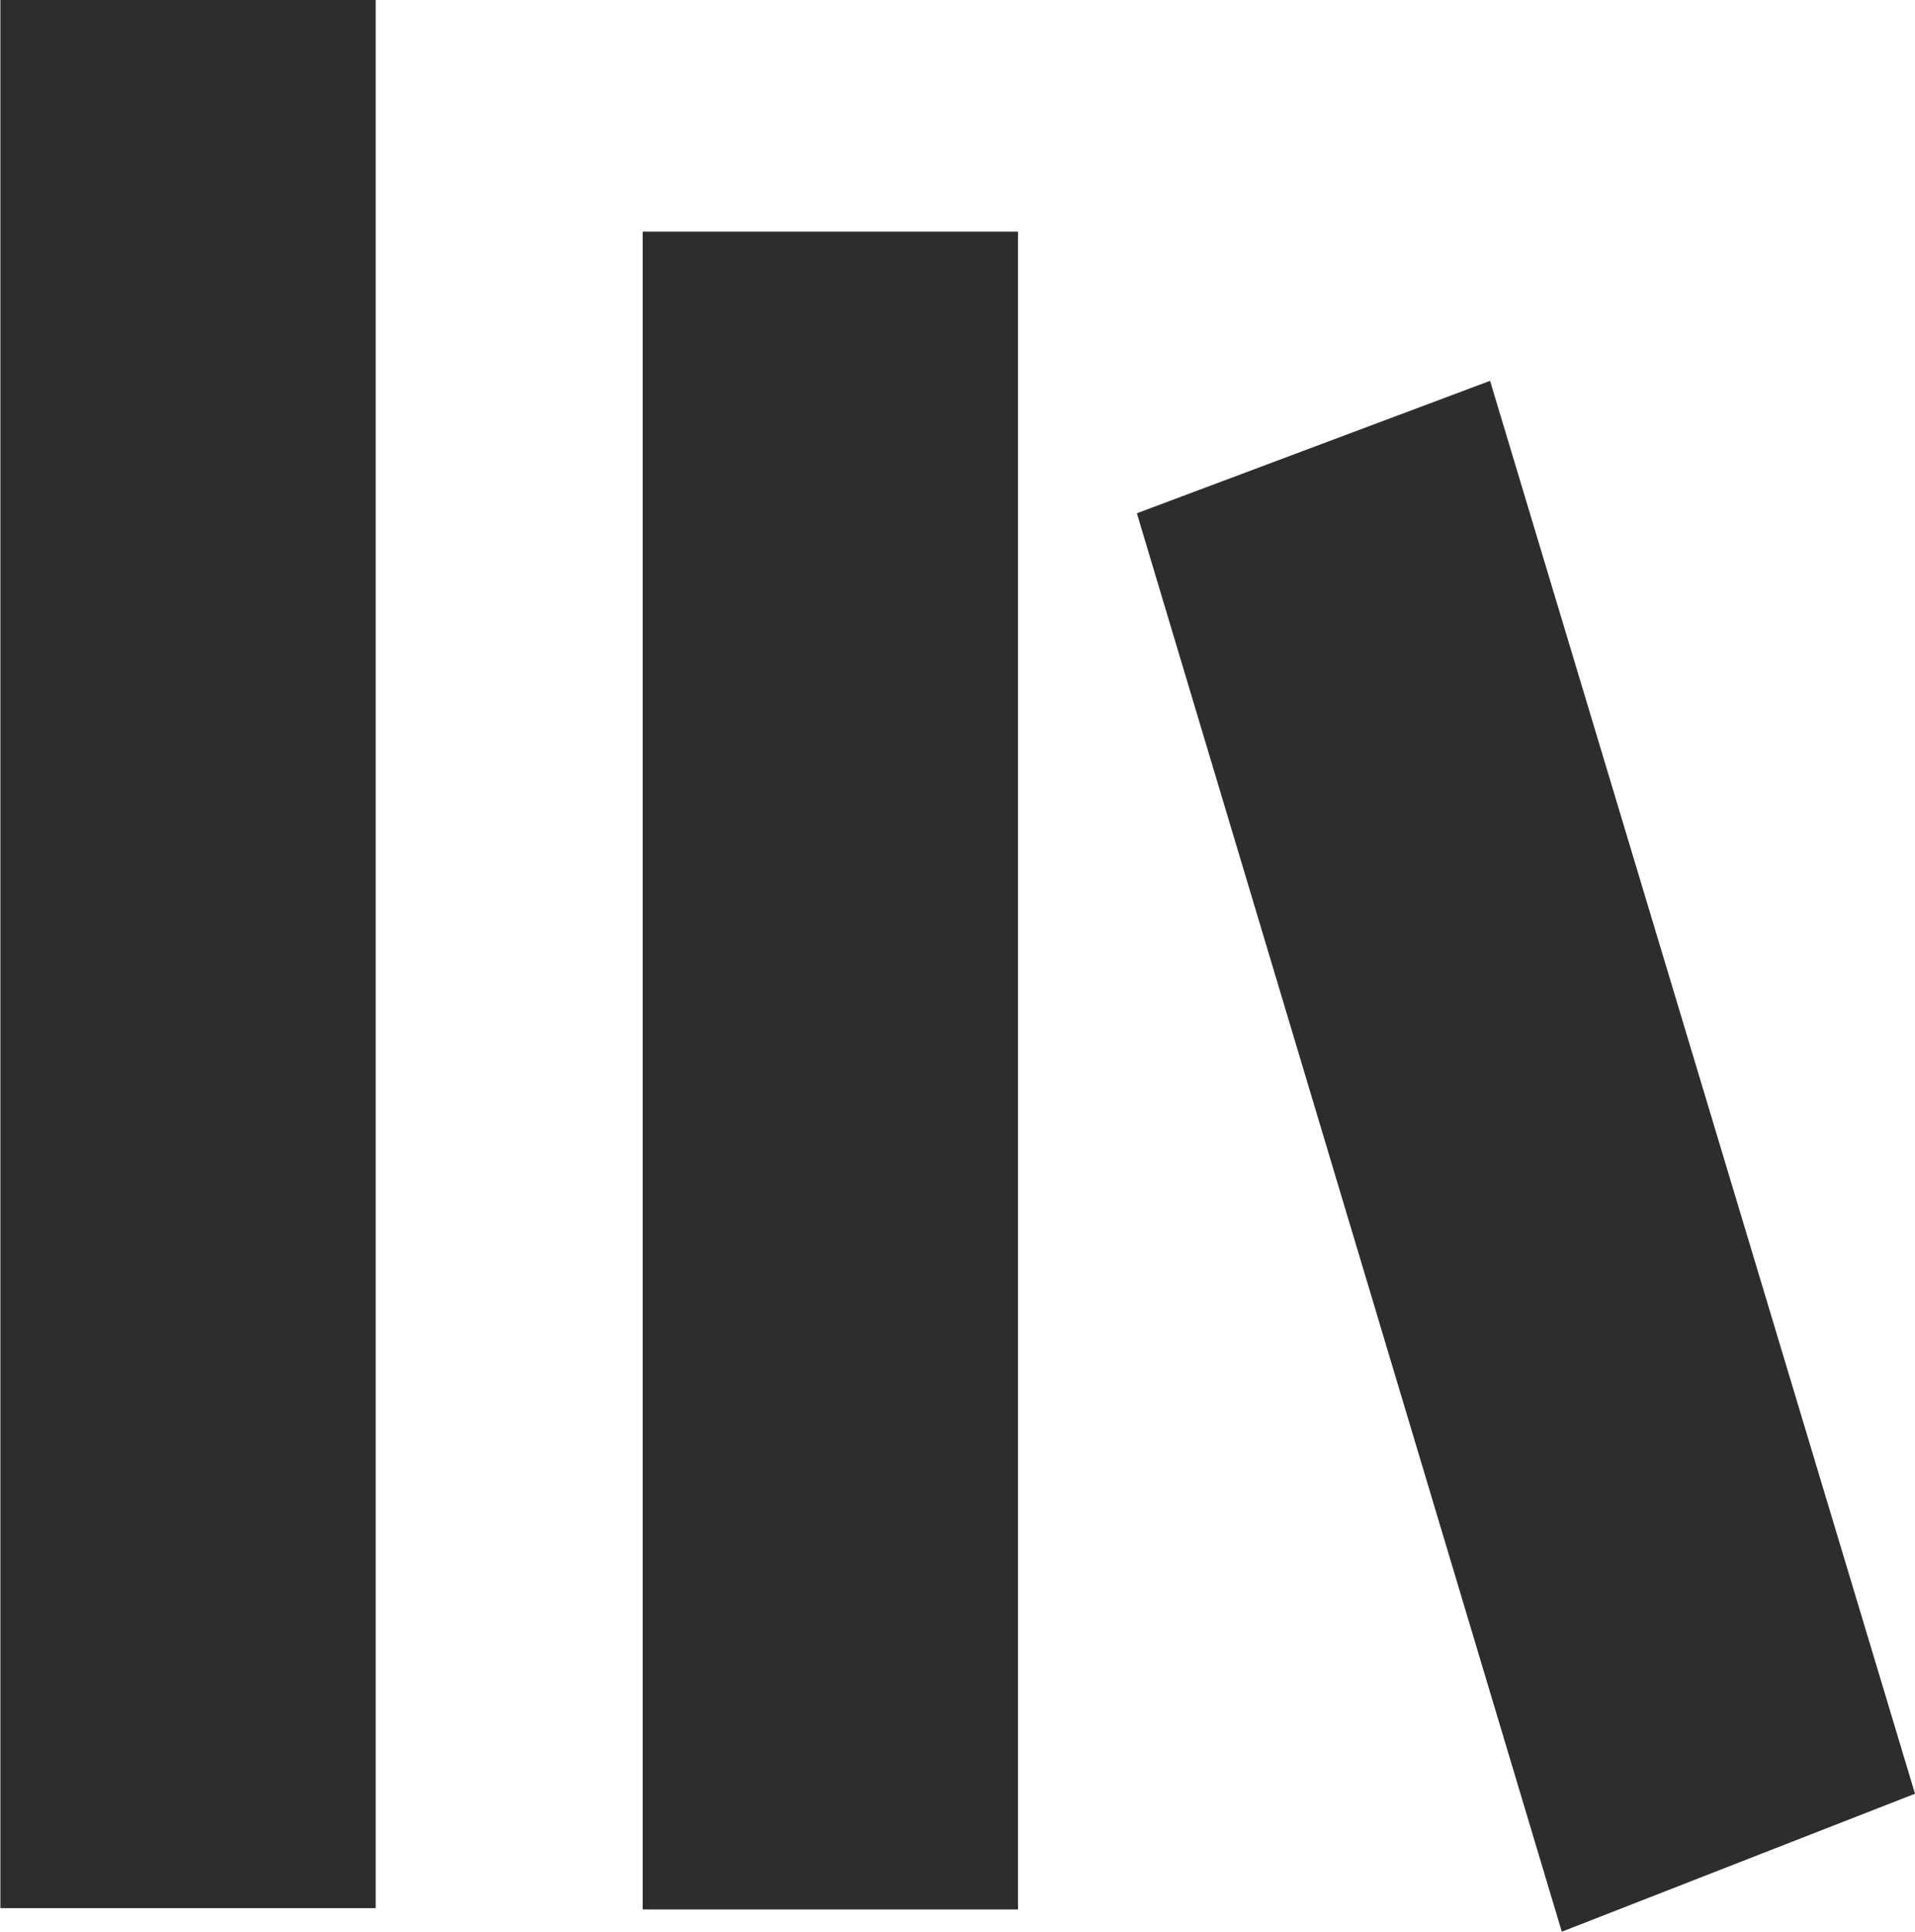 <?xml version="1.0" encoding="utf-8"?>
<!-- Generator: Adobe Illustrator 26.3.1, SVG Export Plug-In . SVG Version: 6.00 Build 0)  -->
<svg version="1.1" id="Layer_1" xmlns="http://www.w3.org/2000/svg" xmlns:xlink="http://www.w3.org/1999/xlink" x="0px" y="0px"
	 width="34.7px" height="35px" viewBox="0 0 34.7 35" style="enable-background:new 0 0 34.7 35;" xml:space="preserve">
<style type="text/css">
	.st0{display:none;}
	.st1{display:inline;}
	.st2{fill:#2D2D2D;}
	.st3{display:inline;fill:#D81D4A;}
	.st4{fill:#D81D4A;}
	.st5{display:inline;fill:#2D2D2D;}
</style>
<g id="musical" class="st0">
	<g class="st1">
		<rect x="6" y="-1.3" class="st2" width="29.7" height="7.7"/>
		<path class="st2" d="M6,27.9c-0.8-0.4-1.6-0.7-2.6-0.7c-2.8,0-5.2,2.3-5.2,5.2c0,2.8,2.3,5.2,5.2,5.2c1.2,0,2.4-0.5,3.4-1.3
			c1-0.9,1.5-2,1.7-3.3c0.1-0.7,0.1-1.6,0.1-2.3c0-0.9,0-1.8,0-2.7c0-2.4,0-4.7,0-7.1s0-4.7,0-7.1c0-1.4,0-2.9,0-4.3
			c0-0.1,0-0.2,0-0.4H6V27.9z"/>
		<path class="st2" d="M35.7,25.9c-0.1-1.5,0-3.1,0-4.6c0-2.3,0-4.7,0-7c0-1.6,0-3.2,0-4.9c0-0.1,0-0.2,0-0.3h-2.6v13.1
			c-0.7-0.4-1.6-0.7-2.5-0.7c-2.8,0-5.2,2.3-5.2,5.2c0,2.8,2.3,5.2,5.2,5.2c1.5,0,3-0.7,4-1.9c0.9-1.1,1.2-2.5,1.1-3.9
			C35.7,25.9,35.7,25.9,35.7,25.9z"/>
	</g>
</g>
<g id="musical-dla-dzieci" class="st0">
	<rect x="6.1" y="-1.3" class="st3" width="29.7" height="7.7"/>
	<g class="st1">
		<g>
			<path class="st4" d="M19.9,44.9c-4.7,0-9-3.2-10.2-7.9l2.9-0.7c1,4,5.1,6.5,9.2,5.4c4-1,6.5-5.1,5.4-9.2l2.9-0.7
				c1.4,5.6-2,11.4-7.6,12.8C21.6,44.8,20.7,44.9,19.9,44.9z"/>
		</g>
	</g>
	<g class="st1">
		<g>
			<path class="st4" d="M6,24.4c-0.8-0.4-1.6-0.7-2.6-0.7c-2.8,0-5.2,2.3-5.2,5.2s2.3,5.2,5.2,5.2c2.7,0,4.9-2.1,5.1-4.7h0.1V9.1H6
				V24.4z M3.4,30.8c-1.1,0-1.9-0.9-1.9-1.9c0-1.1,0.9-1.9,1.9-1.9c1.1,0,1.9,0.9,1.9,1.9C5.3,30,4.5,30.8,3.4,30.8z"/>
			<path class="st4" d="M35.7,22.4V9h-2.6v9.6c-0.7-0.4-1.6-0.7-2.5-0.7c-2.8,0-5.2,2.3-5.2,5.2s2.3,5.2,5.2,5.2
				c2.8,0,5.2-2.3,5.2-5.2C35.8,22.9,35.8,22.6,35.7,22.4z M30.6,25.2c-1.1,0-1.9-0.9-1.9-1.9c0-1.1,0.9-1.9,1.9-1.9
				c1.1,0,1.9,0.9,1.9,1.9C32.6,24.3,31.7,25.2,30.6,25.2z"/>
		</g>
	</g>
</g>
<g id="wyklad-warsztat" class="st0">
	<g class="st1">
		<rect x="-3.1" y="27.7" class="st2" width="40.4" height="7.7"/>
		<rect x="7.5" y="15" class="st2" width="19.2" height="7.7"/>
		<circle class="st2" cx="17" cy="4" r="5.2"/>
	</g>
</g>
<g id="wystawa" class="st0">
	<g class="st1">
		<rect x="5.1" y="32.1" class="st2" width="7.7" height="5.5"/>
		<rect x="21.3" y="32.1" class="st2" width="7.7" height="5.5"/>
	</g>
	<g class="st1">
		<g>
			<rect x="-2" y="-1.4" class="st2" width="7.7" height="30.4"/>
			<rect x="28.3" y="-1.4" class="st2" width="7.7" height="30.4"/>
		</g>
		<circle class="st2" cx="17" cy="13.8" r="5.2"/>
	</g>
</g>
<g id="koncert" class="st0">
	<g class="st1">
		<rect x="22.6" y="-4.2" transform="matrix(0.707 -0.707 0.707 0.707 8.165 16.449)" class="st2" width="2.6" height="5.1"/>
		<rect x="34.7" y="8" transform="matrix(0.707 -0.707 0.707 0.707 3.108 28.52)" class="st2" width="2.6" height="5.1"/>
		
			<rect x="25.9" y="-7.4" transform="matrix(0.707 -0.707 0.707 0.707 11.39 17.843)" class="st2" width="2.6" height="5.1"/>
		<rect x="38" y="4.8" transform="matrix(0.707 -0.707 0.707 0.707 6.333 29.914)" class="st2" width="2.6" height="5.1"/>
		<rect x="17.6" y="5.2" transform="matrix(0.707 -0.707 0.707 0.707 1.026 20.644)" class="st2" width="15.7" height="7.7"/>
		<path class="st2" d="M7,13.8c-7.8,0-14.2,6.3-14.2,14.2S-0.9,42.2,7,42.2S21.2,35.9,21.2,28S14.8,13.8,7,13.8z M7,34.5
			c-3.6,0-6.6-2.9-6.6-6.6s2.9-6.6,6.6-6.6s6.6,2.9,6.6,6.6S10.6,34.5,7,34.5z"/>
	</g>
</g>
<g id="spektakl" class="st0">
	<g class="st1">
		<rect x="-3.2" y="-1.5" class="st2" width="40.4" height="7.7"/>
		<g>
			<circle class="st2" cx="10.9" cy="16.4" r="5.2"/>
			<circle class="st2" cx="23" cy="16.4" r="5.2"/>
		</g>
		<g>
			<circle class="st2" cx="4.1" cy="29.5" r="5.2"/>
			<circle class="st2" cx="29.8" cy="29.5" r="5.2"/>
			<circle class="st2" cx="16.1" cy="29.5" r="5.2"/>
		</g>
	</g>
</g>
<g id="monodram-muzyczny" class="st0">
	<rect x="13" y="22.8" class="st5" width="7.7" height="17"/>
	<circle class="st5" cx="16.9" cy="13.6" r="5.2"/>
	<g class="st1">
		<g>
			<rect x="-2" y="-1.5" class="st2" width="7.7" height="30.4"/>
			<rect x="28.3" y="-1.5" class="st2" width="7.7" height="30.4"/>
		</g>
	</g>
</g>
<g id="premiera" class="st0">
	<rect x="0.7" y="13.4" class="st5" width="7.7" height="18.2"/>
	<rect x="25.5" y="13.4" class="st5" width="7.7" height="18.2"/>
	<path class="st5" d="M29.4-1c-2.8,0-5.2,2.3-5.2,5.2c0,0.1,0,0.3,0,0.4c-0.7,3.5-3.8,6.1-7.5,6c-3.5-0.1-6.4-2.5-7.2-5.7
		c0-0.3,0.1-0.5,0.1-0.8c0-2.8-2.3-5.2-5.2-5.2c-2.8,0-5.2,2.3-5.2,5.2c0,2.8,2.3,5.2,5.2,5.2c1.2,0,2.3-0.4,3.2-1.1
		c1.4,2.4,3.7,4.3,6.4,5.1c0.8,0.2,1.7,0.4,2.6,0.4c4.1,0.1,7.6-2.2,9.4-5.5c0.9,0.7,2,1.2,3.2,1.2c2.8,0,5.2-2.3,5.2-5.2
		C34.6,1.3,32.2-1,29.4-1z"/>
</g>
<rect transform="matrix(-1 -1.224647e-16 1.224647e-16 -1 6.807 34.573)" class="st2" width="6.8" height="34.6"/>
<rect x="11.7" y="4.1" transform="matrix(-1 -1.224647e-16 1.224647e-16 -1 30.146 38.697)" class="st2" width="6.8" height="30.4"/>
<polygon class="st2" points="20.6,9.3 27,6.9 34.7,32.5 28.3,35 "/>
</svg>
